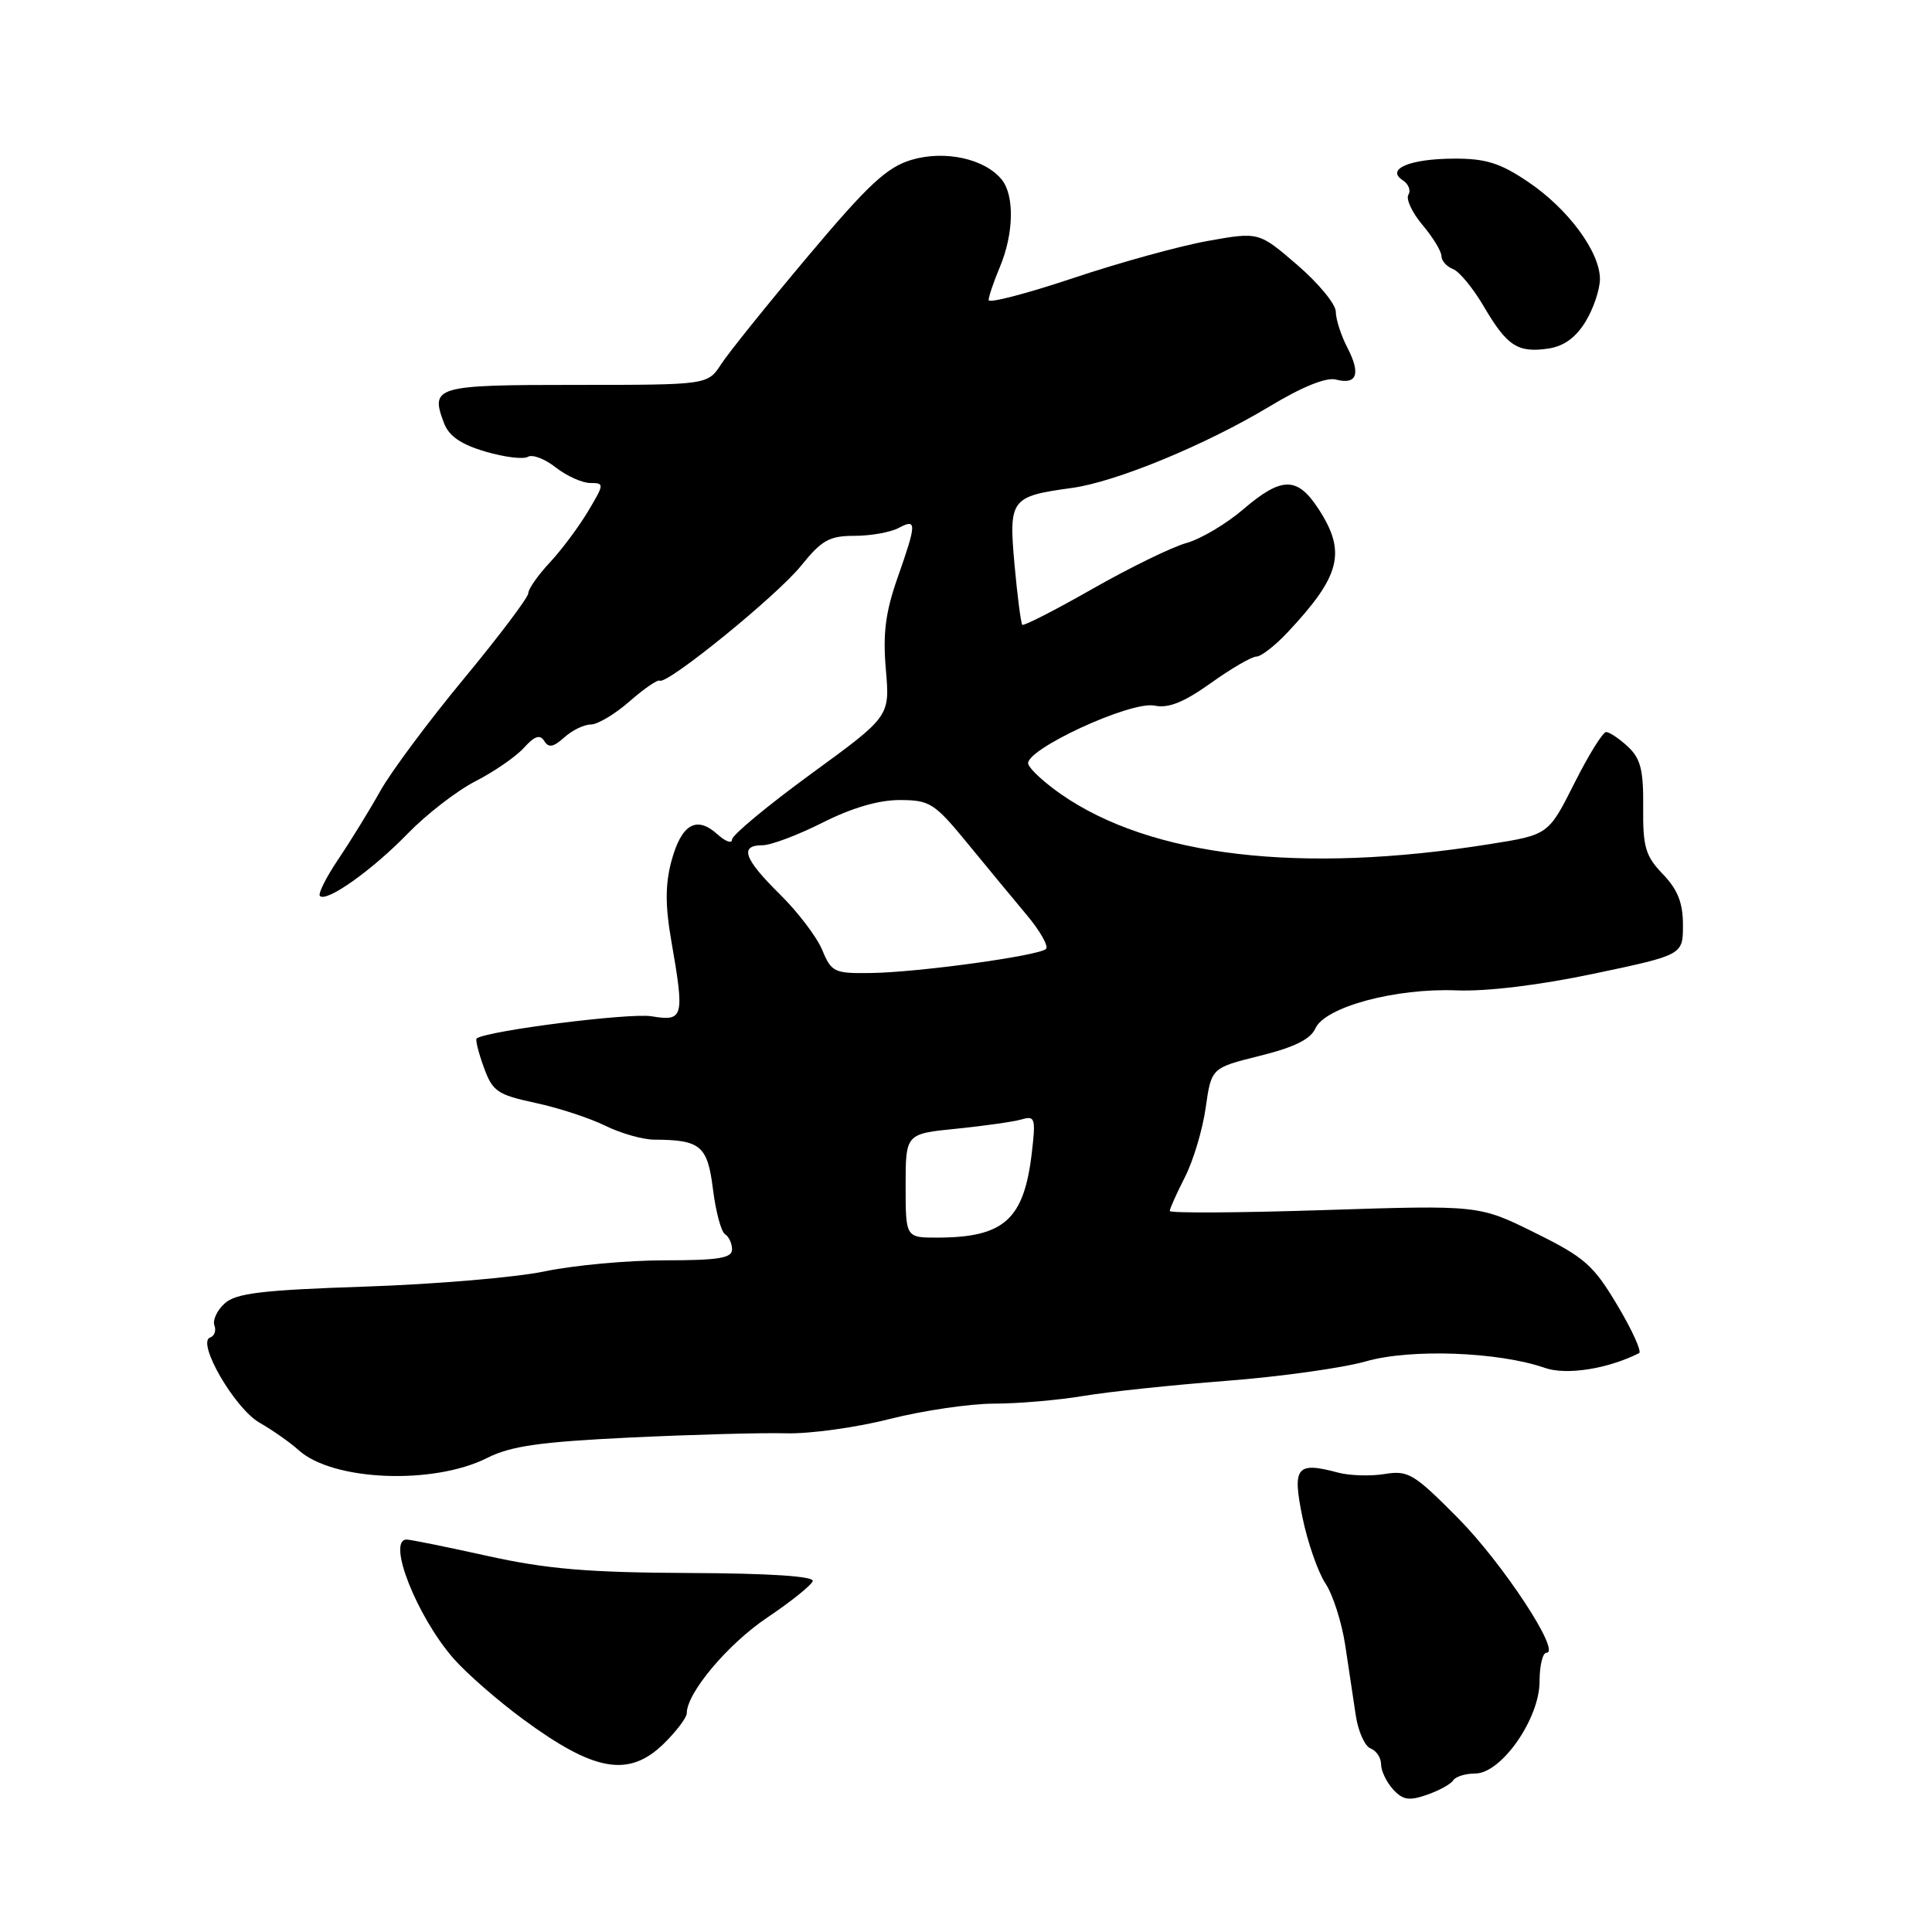 <?xml version="1.0" encoding="UTF-8" standalone="no"?>
<!DOCTYPE svg PUBLIC "-//W3C//DTD SVG 1.1//EN" "http://www.w3.org/Graphics/SVG/1.1/DTD/svg11.dtd" >
<svg xmlns="http://www.w3.org/2000/svg" xmlns:xlink="http://www.w3.org/1999/xlink" version="1.1" viewBox="0 0 256 256">
 <g >
 <path fill="currentColor"
d=" M 192.56 235.90 C 192.87 235.41 194.18 235.00 195.47 235.00 C 198.93 235.00 204.00 227.75 204.00 222.80 C 204.00 220.71 204.41 219.00 204.91 219.00 C 206.92 219.00 199.13 207.15 193.18 201.14 C 187.34 195.25 186.59 194.80 183.44 195.32 C 181.57 195.62 178.79 195.53 177.27 195.12 C 171.78 193.65 171.21 194.38 172.59 201.09 C 173.27 204.39 174.64 208.31 175.62 209.80 C 176.61 211.28 177.79 214.97 178.25 218.00 C 178.70 221.03 179.34 225.22 179.65 227.32 C 179.97 229.43 180.85 231.39 181.61 231.68 C 182.38 231.97 183.00 232.92 183.00 233.78 C 183.00 234.64 183.71 236.13 184.58 237.09 C 185.87 238.51 186.71 238.65 189.08 237.82 C 190.69 237.26 192.25 236.40 192.56 235.90 Z  M 87.97 231.03 C 89.63 229.40 91.00 227.59 91.00 227.01 C 91.00 224.32 96.43 217.86 101.63 214.36 C 104.79 212.24 107.52 210.05 107.69 209.50 C 107.89 208.86 101.92 208.47 91.25 208.43 C 77.93 208.37 72.48 207.91 64.64 206.18 C 59.22 204.98 54.38 204.00 53.89 204.00 C 51.20 204.00 55.24 214.23 60.12 219.79 C 61.83 221.74 65.96 225.34 69.30 227.80 C 78.78 234.78 83.33 235.57 87.97 231.03 Z  M 64.54 193.19 C 67.71 191.60 71.51 191.06 83.50 190.48 C 91.75 190.09 101.06 189.83 104.20 189.92 C 107.33 190.00 113.48 189.15 117.86 188.03 C 122.25 186.92 128.46 186.00 131.67 185.99 C 134.87 185.99 140.20 185.53 143.50 184.98 C 146.80 184.42 155.35 183.52 162.50 182.97 C 169.65 182.42 177.97 181.25 180.98 180.39 C 186.89 178.69 198.54 179.11 204.69 181.25 C 207.56 182.25 212.99 181.40 217.19 179.30 C 217.57 179.11 216.28 176.26 214.32 172.97 C 211.14 167.63 209.97 166.60 203.37 163.34 C 195.98 159.68 195.98 159.68 175.49 160.34 C 164.22 160.71 155.00 160.76 155.00 160.46 C 155.00 160.16 155.90 158.15 157.00 155.99 C 158.11 153.83 159.35 149.69 159.76 146.78 C 160.51 141.50 160.51 141.50 166.95 139.90 C 171.47 138.78 173.65 137.71 174.29 136.28 C 175.56 133.43 184.89 130.91 193.00 131.23 C 197.01 131.39 203.99 130.54 211.25 129.01 C 223.00 126.53 223.00 126.53 223.00 122.57 C 223.00 119.64 222.31 117.88 220.34 115.83 C 218.03 113.43 217.68 112.24 217.73 106.97 C 217.78 102.04 217.39 100.51 215.71 98.94 C 214.56 97.87 213.26 97.00 212.82 97.00 C 212.38 97.00 210.48 100.06 208.60 103.81 C 205.17 110.62 205.17 110.62 197.33 111.86 C 172.34 115.84 152.50 113.52 140.58 105.23 C 138.42 103.73 136.47 101.94 136.25 101.25 C 135.64 99.41 149.86 92.82 153.00 93.50 C 154.82 93.88 156.85 93.07 160.43 90.52 C 163.14 88.58 165.86 87.00 166.48 87.00 C 167.10 87.00 168.98 85.54 170.65 83.75 C 177.63 76.30 178.42 73.17 174.75 67.50 C 171.91 63.11 169.85 63.11 164.72 67.50 C 162.47 69.43 159.09 71.43 157.21 71.95 C 155.32 72.47 149.73 75.20 144.79 78.01 C 139.84 80.83 135.64 82.98 135.46 82.79 C 135.28 82.61 134.81 79.03 134.43 74.83 C 133.65 66.13 133.92 65.77 142.00 64.66 C 147.85 63.87 159.74 58.96 168.25 53.84 C 172.50 51.27 175.74 49.96 177.00 50.29 C 179.80 51.02 180.34 49.56 178.54 46.08 C 177.69 44.44 177.00 42.29 177.00 41.30 C 177.00 40.31 174.70 37.52 171.90 35.11 C 166.80 30.72 166.80 30.72 160.07 31.92 C 156.36 32.58 148.31 34.80 142.17 36.86 C 136.03 38.91 131.00 40.22 131.00 39.76 C 131.00 39.31 131.67 37.32 132.50 35.35 C 134.33 30.97 134.44 25.93 132.75 23.82 C 130.52 21.03 125.18 19.86 120.75 21.19 C 117.50 22.17 115.03 24.47 107.07 33.94 C 101.72 40.30 96.54 46.74 95.56 48.25 C 93.77 51.00 93.77 51.00 76.35 51.00 C 57.65 51.00 56.98 51.19 58.84 56.08 C 59.49 57.79 61.11 58.90 64.33 59.84 C 66.83 60.58 69.37 60.89 69.95 60.53 C 70.54 60.17 72.20 60.80 73.64 61.94 C 75.09 63.07 77.15 64.00 78.22 64.00 C 80.09 64.00 80.08 64.13 77.92 67.75 C 76.69 69.81 74.41 72.87 72.84 74.55 C 71.28 76.22 70.00 78.05 70.00 78.61 C 70.00 79.16 66.17 84.24 61.50 89.89 C 56.82 95.54 51.81 102.26 50.38 104.83 C 48.94 107.40 46.44 111.46 44.82 113.86 C 43.21 116.26 42.11 118.45 42.39 118.72 C 43.27 119.60 49.33 115.29 54.00 110.48 C 56.48 107.92 60.52 104.79 63.00 103.52 C 65.47 102.25 68.37 100.26 69.43 99.08 C 70.84 97.52 71.55 97.28 72.12 98.19 C 72.69 99.12 73.33 99.01 74.77 97.71 C 75.81 96.77 77.39 96.00 78.29 96.00 C 79.19 96.00 81.50 94.62 83.41 92.94 C 85.33 91.26 87.13 90.02 87.41 90.19 C 88.37 90.78 102.99 78.90 106.16 74.95 C 108.88 71.57 109.90 71.00 113.23 71.00 C 115.38 71.00 118.00 70.53 119.07 69.96 C 121.50 68.66 121.48 69.31 118.92 76.59 C 117.33 81.13 116.97 83.94 117.38 88.72 C 117.92 94.93 117.92 94.93 107.46 102.55 C 101.71 106.75 97.00 110.66 97.00 111.24 C 97.00 111.83 96.12 111.51 95.04 110.53 C 92.28 108.04 90.29 109.21 88.97 114.09 C 88.15 117.15 88.14 119.97 88.92 124.48 C 90.73 134.88 90.61 135.36 86.31 134.66 C 83.37 134.19 64.58 136.57 63.16 137.60 C 62.97 137.74 63.39 139.45 64.10 141.40 C 65.26 144.62 65.89 145.05 70.94 146.14 C 74.00 146.79 78.17 148.16 80.21 149.17 C 82.25 150.17 85.18 151.01 86.71 151.01 C 92.84 151.04 93.75 151.81 94.47 157.57 C 94.84 160.54 95.56 163.23 96.07 163.54 C 96.58 163.86 97.00 164.77 97.00 165.56 C 97.00 166.71 95.18 167.00 88.07 167.00 C 83.15 167.00 76.01 167.66 72.19 168.46 C 68.38 169.26 57.68 170.17 48.43 170.48 C 34.68 170.94 31.28 171.35 29.77 172.71 C 28.76 173.62 28.15 174.94 28.41 175.62 C 28.67 176.31 28.42 177.03 27.85 177.22 C 26.00 177.83 31.09 186.62 34.38 188.51 C 36.10 189.49 38.44 191.13 39.59 192.17 C 44.11 196.24 57.41 196.78 64.54 193.19 Z  M 210.09 42.62 C 211.14 40.91 211.99 38.37 212.00 36.98 C 212.00 33.38 207.79 27.67 202.47 24.09 C 198.80 21.61 196.87 21.00 192.70 21.02 C 186.83 21.03 183.57 22.40 185.88 23.89 C 186.64 24.38 186.97 25.24 186.62 25.80 C 186.27 26.37 187.11 28.17 188.49 29.81 C 189.87 31.45 191.00 33.30 191.00 33.93 C 191.00 34.55 191.69 35.33 192.53 35.65 C 193.37 35.97 195.21 38.21 196.62 40.62 C 199.69 45.85 201.11 46.78 205.14 46.19 C 207.20 45.89 208.80 44.74 210.09 42.62 Z  M 120.00 157.12 C 120.00 150.23 120.00 150.23 126.75 149.56 C 130.46 149.18 134.36 148.63 135.40 148.32 C 137.15 147.81 137.26 148.19 136.71 152.84 C 135.67 161.60 133.04 163.96 124.25 163.99 C 120.00 164.00 120.00 164.00 120.00 157.12 Z  M 108.95 125.88 C 108.24 124.16 105.71 120.83 103.33 118.49 C 98.57 113.80 97.94 112.00 101.03 112.00 C 102.14 112.00 105.73 110.65 109.00 109.00 C 112.86 107.05 116.44 106.00 119.22 106.01 C 123.21 106.02 123.82 106.40 128.21 111.76 C 130.80 114.92 134.34 119.20 136.09 121.29 C 137.83 123.37 138.96 125.37 138.60 125.74 C 137.69 126.64 121.64 128.85 115.37 128.93 C 110.55 129.00 110.17 128.82 108.95 125.88 Z "/>
</g>
</svg>
